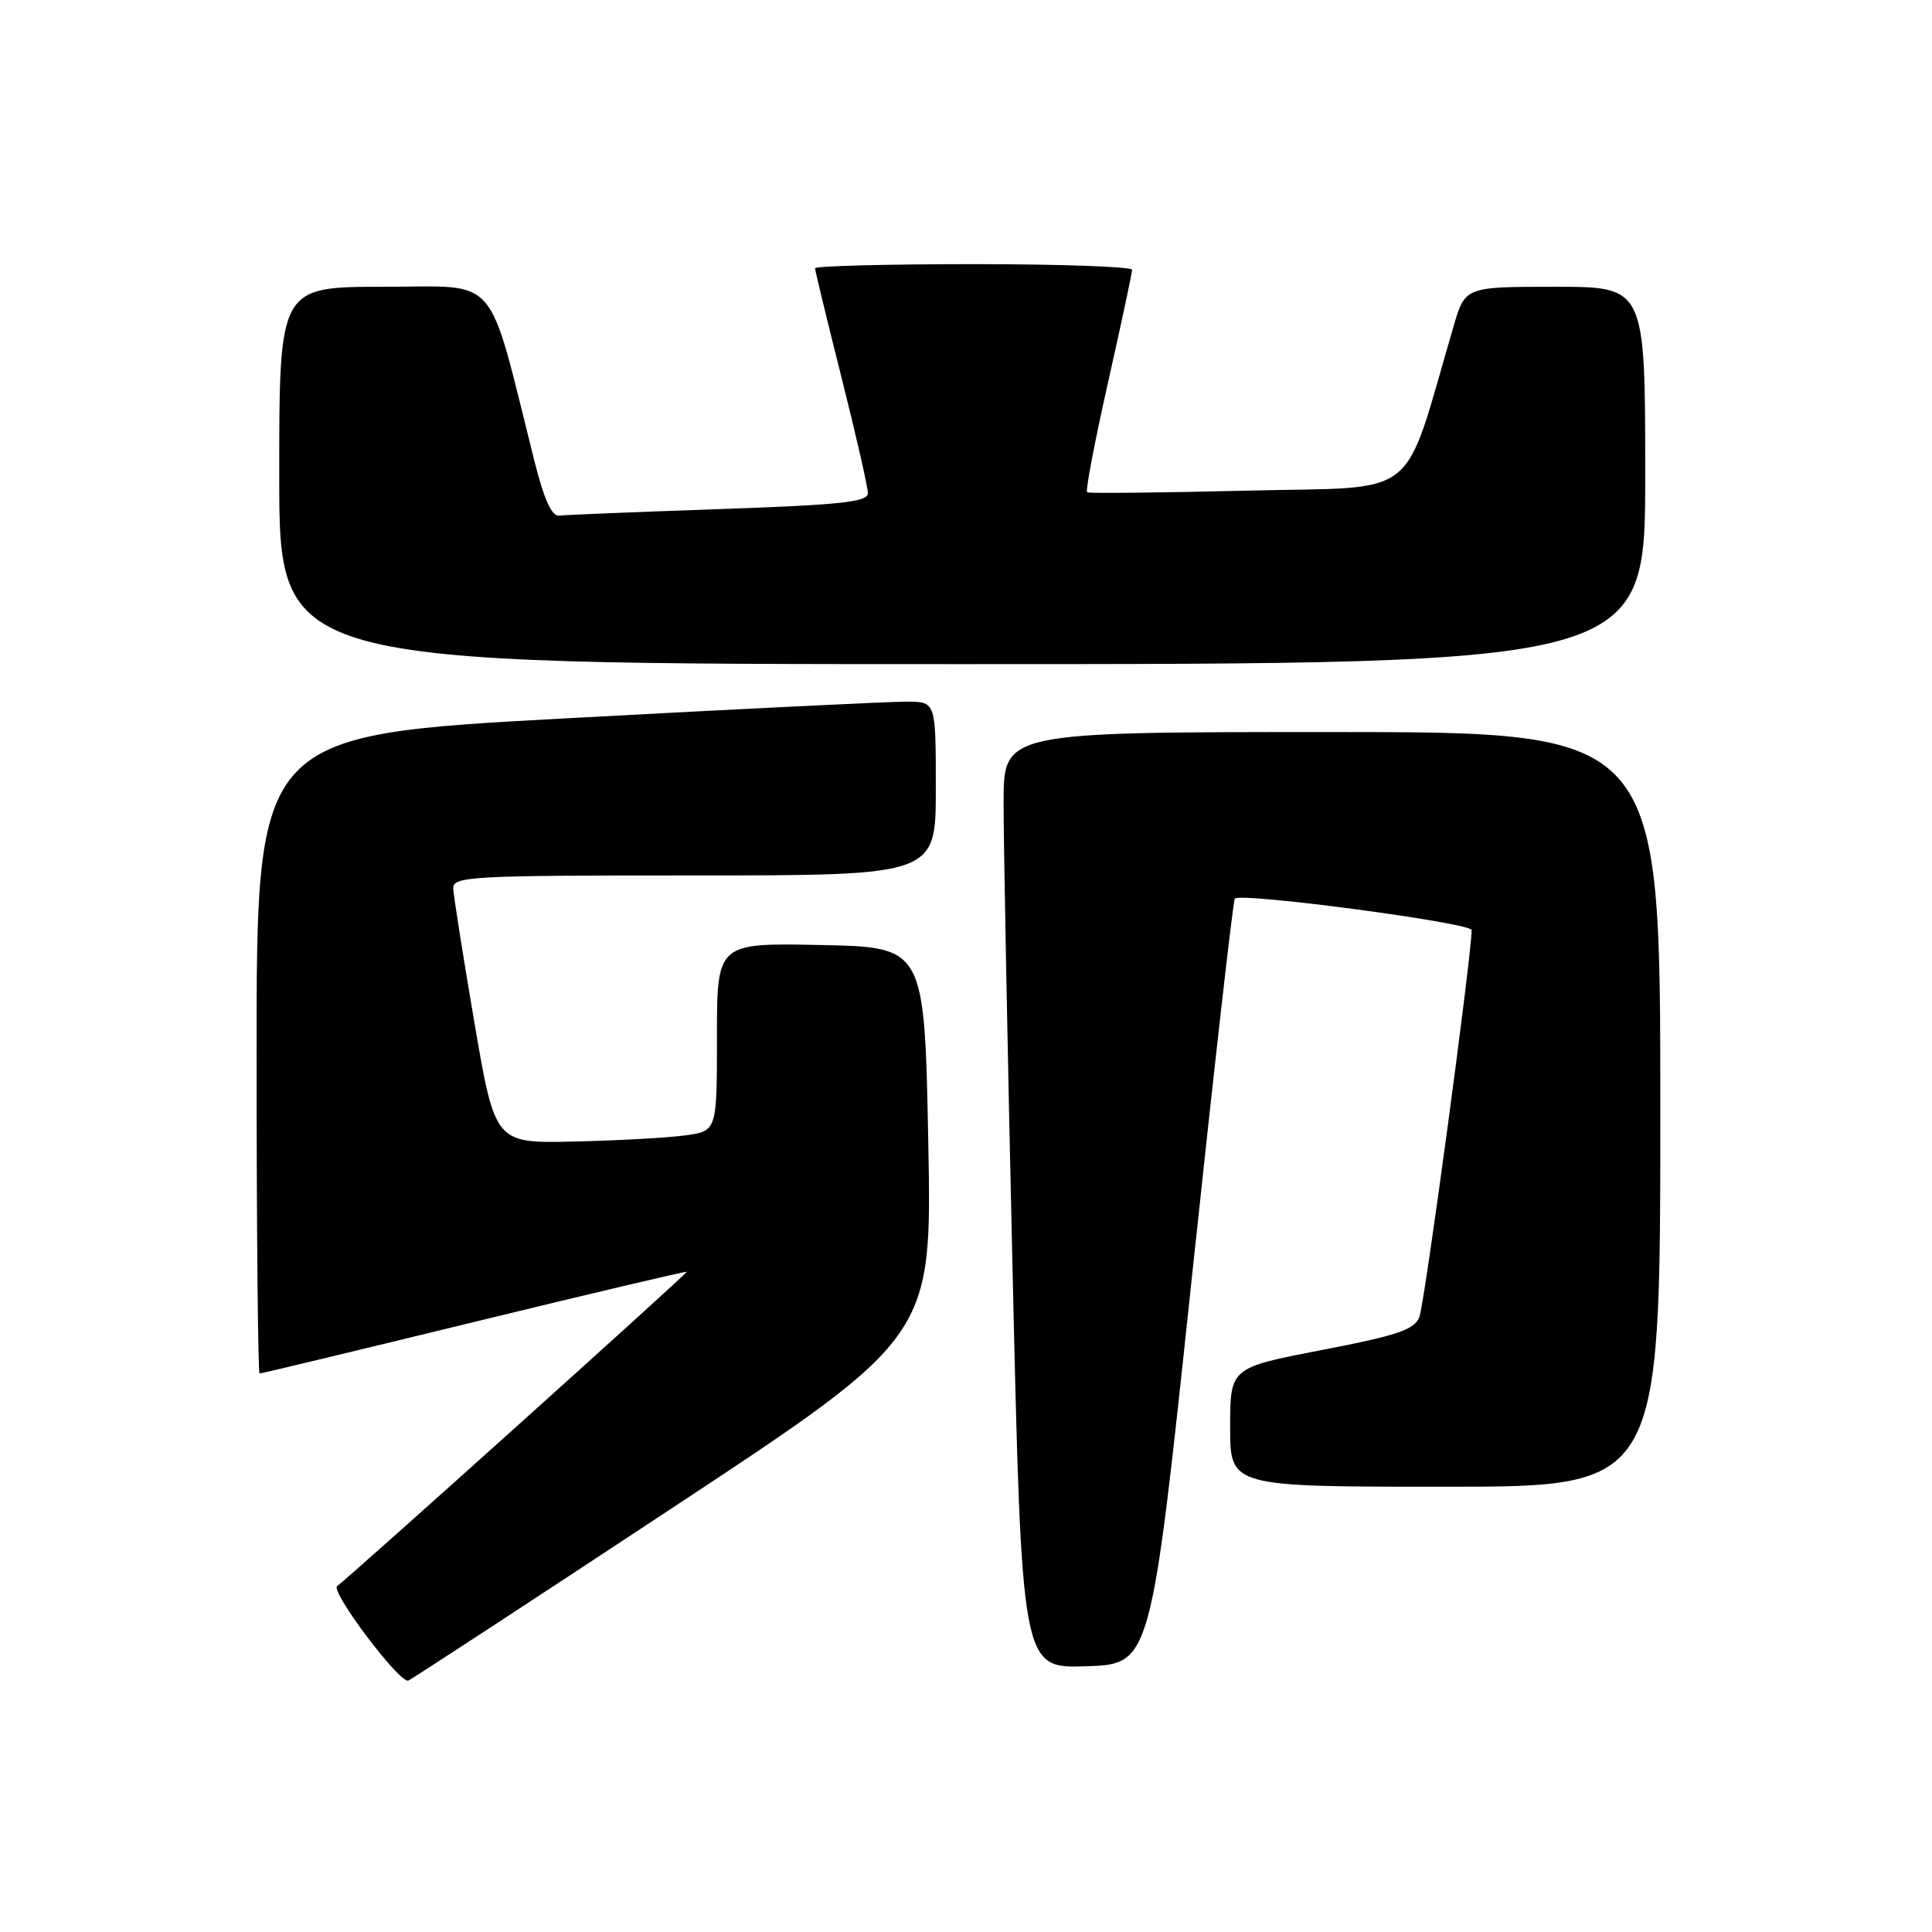 <?xml version="1.0" encoding="UTF-8" standalone="no"?>
<!DOCTYPE svg PUBLIC "-//W3C//DTD SVG 1.1//EN" "http://www.w3.org/Graphics/SVG/1.1/DTD/svg11.dtd" >
<svg xmlns="http://www.w3.org/2000/svg" xmlns:xlink="http://www.w3.org/1999/xlink" version="1.1" viewBox="0 0 256 256">
 <g >
 <path fill="currentColor"
d=" M 89.10 199.80 C 123.50 177.11 123.50 177.11 123.00 151.30 C 122.50 125.50 122.50 125.50 108.75 125.22 C 95.00 124.94 95.00 124.94 95.00 137.41 C 95.00 149.88 95.00 149.88 90.75 150.45 C 88.41 150.77 81.80 151.13 76.05 151.26 C 65.60 151.50 65.60 151.50 62.86 135.50 C 61.36 126.70 60.10 118.71 60.06 117.75 C 60.00 116.12 62.17 116.00 92.00 116.00 C 124.00 116.00 124.00 116.00 124.00 104.50 C 124.00 93.00 124.00 93.00 120.25 92.97 C 118.19 92.95 97.94 93.94 75.25 95.17 C 34.00 97.39 34.00 97.39 34.00 139.70 C 34.00 162.96 34.18 182.00 34.40 182.00 C 34.62 182.00 47.45 178.92 62.90 175.15 C 78.36 171.38 91.00 168.40 91.00 168.52 C 91.00 168.82 45.95 209.31 44.68 210.16 C 43.70 210.80 52.92 223.06 54.10 222.69 C 54.43 222.58 70.18 212.29 89.10 199.80 Z  M 157.85 170.00 C 160.80 142.22 163.39 119.31 163.62 119.07 C 164.42 118.22 195.00 122.29 195.00 123.24 C 195.00 126.59 188.75 172.88 188.07 174.53 C 187.39 176.20 185.11 176.97 175.12 178.89 C 163.00 181.23 163.00 181.23 163.00 189.11 C 163.00 197.00 163.00 197.00 191.50 197.00 C 220.00 197.00 220.00 197.00 220.00 147.00 C 220.00 97.00 220.00 97.00 176.50 97.00 C 133.00 97.00 133.00 97.00 132.98 106.25 C 132.97 111.34 133.50 139.25 134.17 168.29 C 135.38 221.07 135.38 221.07 143.93 220.79 C 152.49 220.50 152.49 220.50 157.85 170.00 Z  M 218.00 63.00 C 218.00 38.00 218.00 38.00 206.07 38.00 C 194.14 38.00 194.14 38.00 192.60 43.25 C 185.72 66.71 188.55 64.44 165.39 65.01 C 153.90 65.29 144.30 65.39 144.05 65.23 C 143.81 65.07 145.05 58.54 146.81 50.72 C 148.57 42.90 150.01 36.16 150.01 35.75 C 150.00 35.34 140.55 35.00 129.00 35.00 C 117.45 35.00 108.00 35.25 108.00 35.55 C 108.00 35.85 109.58 42.36 111.50 50.00 C 113.42 57.64 115.00 64.55 115.00 65.34 C 115.00 66.52 111.47 66.90 95.25 67.46 C 84.39 67.84 74.86 68.23 74.08 68.32 C 73.11 68.44 72.08 66.15 70.79 61.00 C 64.47 35.82 66.36 38.00 50.89 38.00 C 37.00 38.00 37.00 38.00 37.00 63.00 C 37.00 88.00 37.00 88.00 127.50 88.00 C 218.00 88.00 218.00 88.00 218.00 63.00 Z "/>
</g>
</svg>